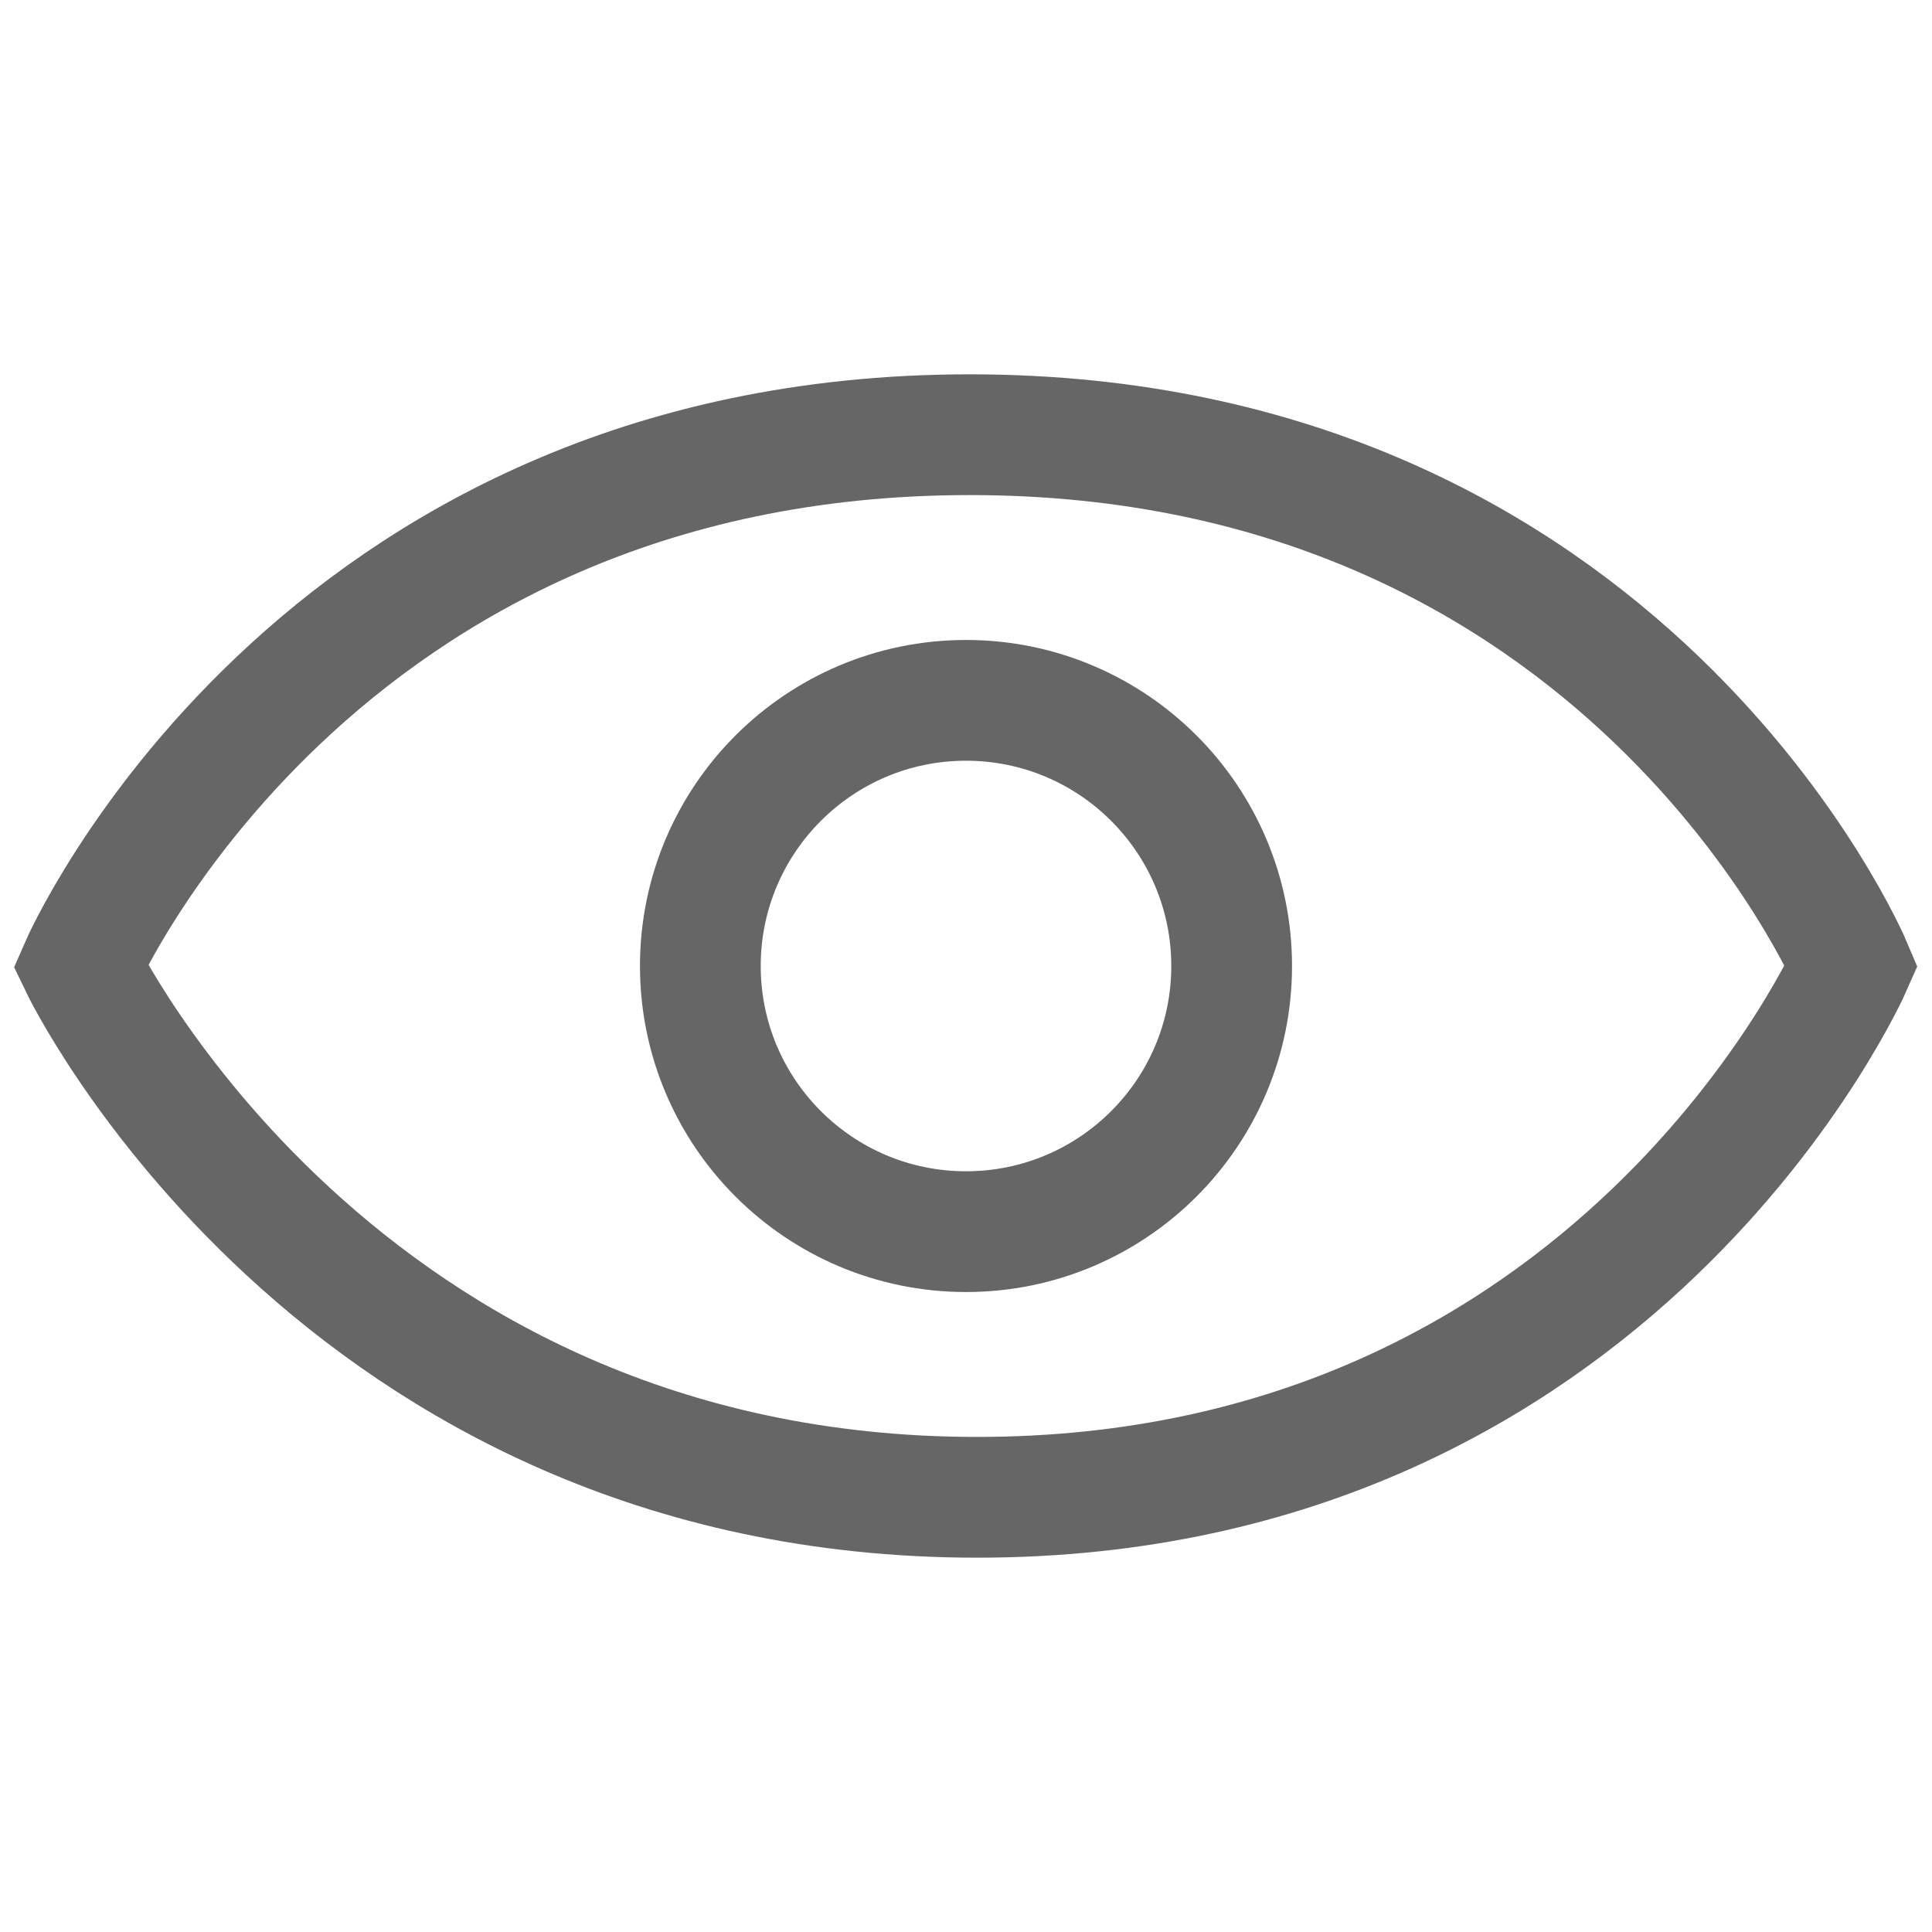 <svg width="24" height="24" viewBox="0 0 24 24" fill="none" xmlns="http://www.w3.org/2000/svg">
<path d="M1 12C1 12 4.172 18.6 12.138 18.6C20.103 18.6 23 12 23 12C23 12 20.216 5.4 12.046 5.4C3.876 5.4 1 12 1 12Z" stroke="#666666" stroke-width="1.5" stroke-miterlimit="10"/>
<path d="M12 15.3C13.823 15.3 15.3 13.822 15.3 12C15.3 10.178 13.823 8.7 12 8.7C10.178 8.7 8.7 10.178 8.7 12C8.7 13.822 10.178 15.3 12 15.3Z" stroke="#666666" stroke-width="1.5" stroke-miterlimit="10"/>
</svg>
